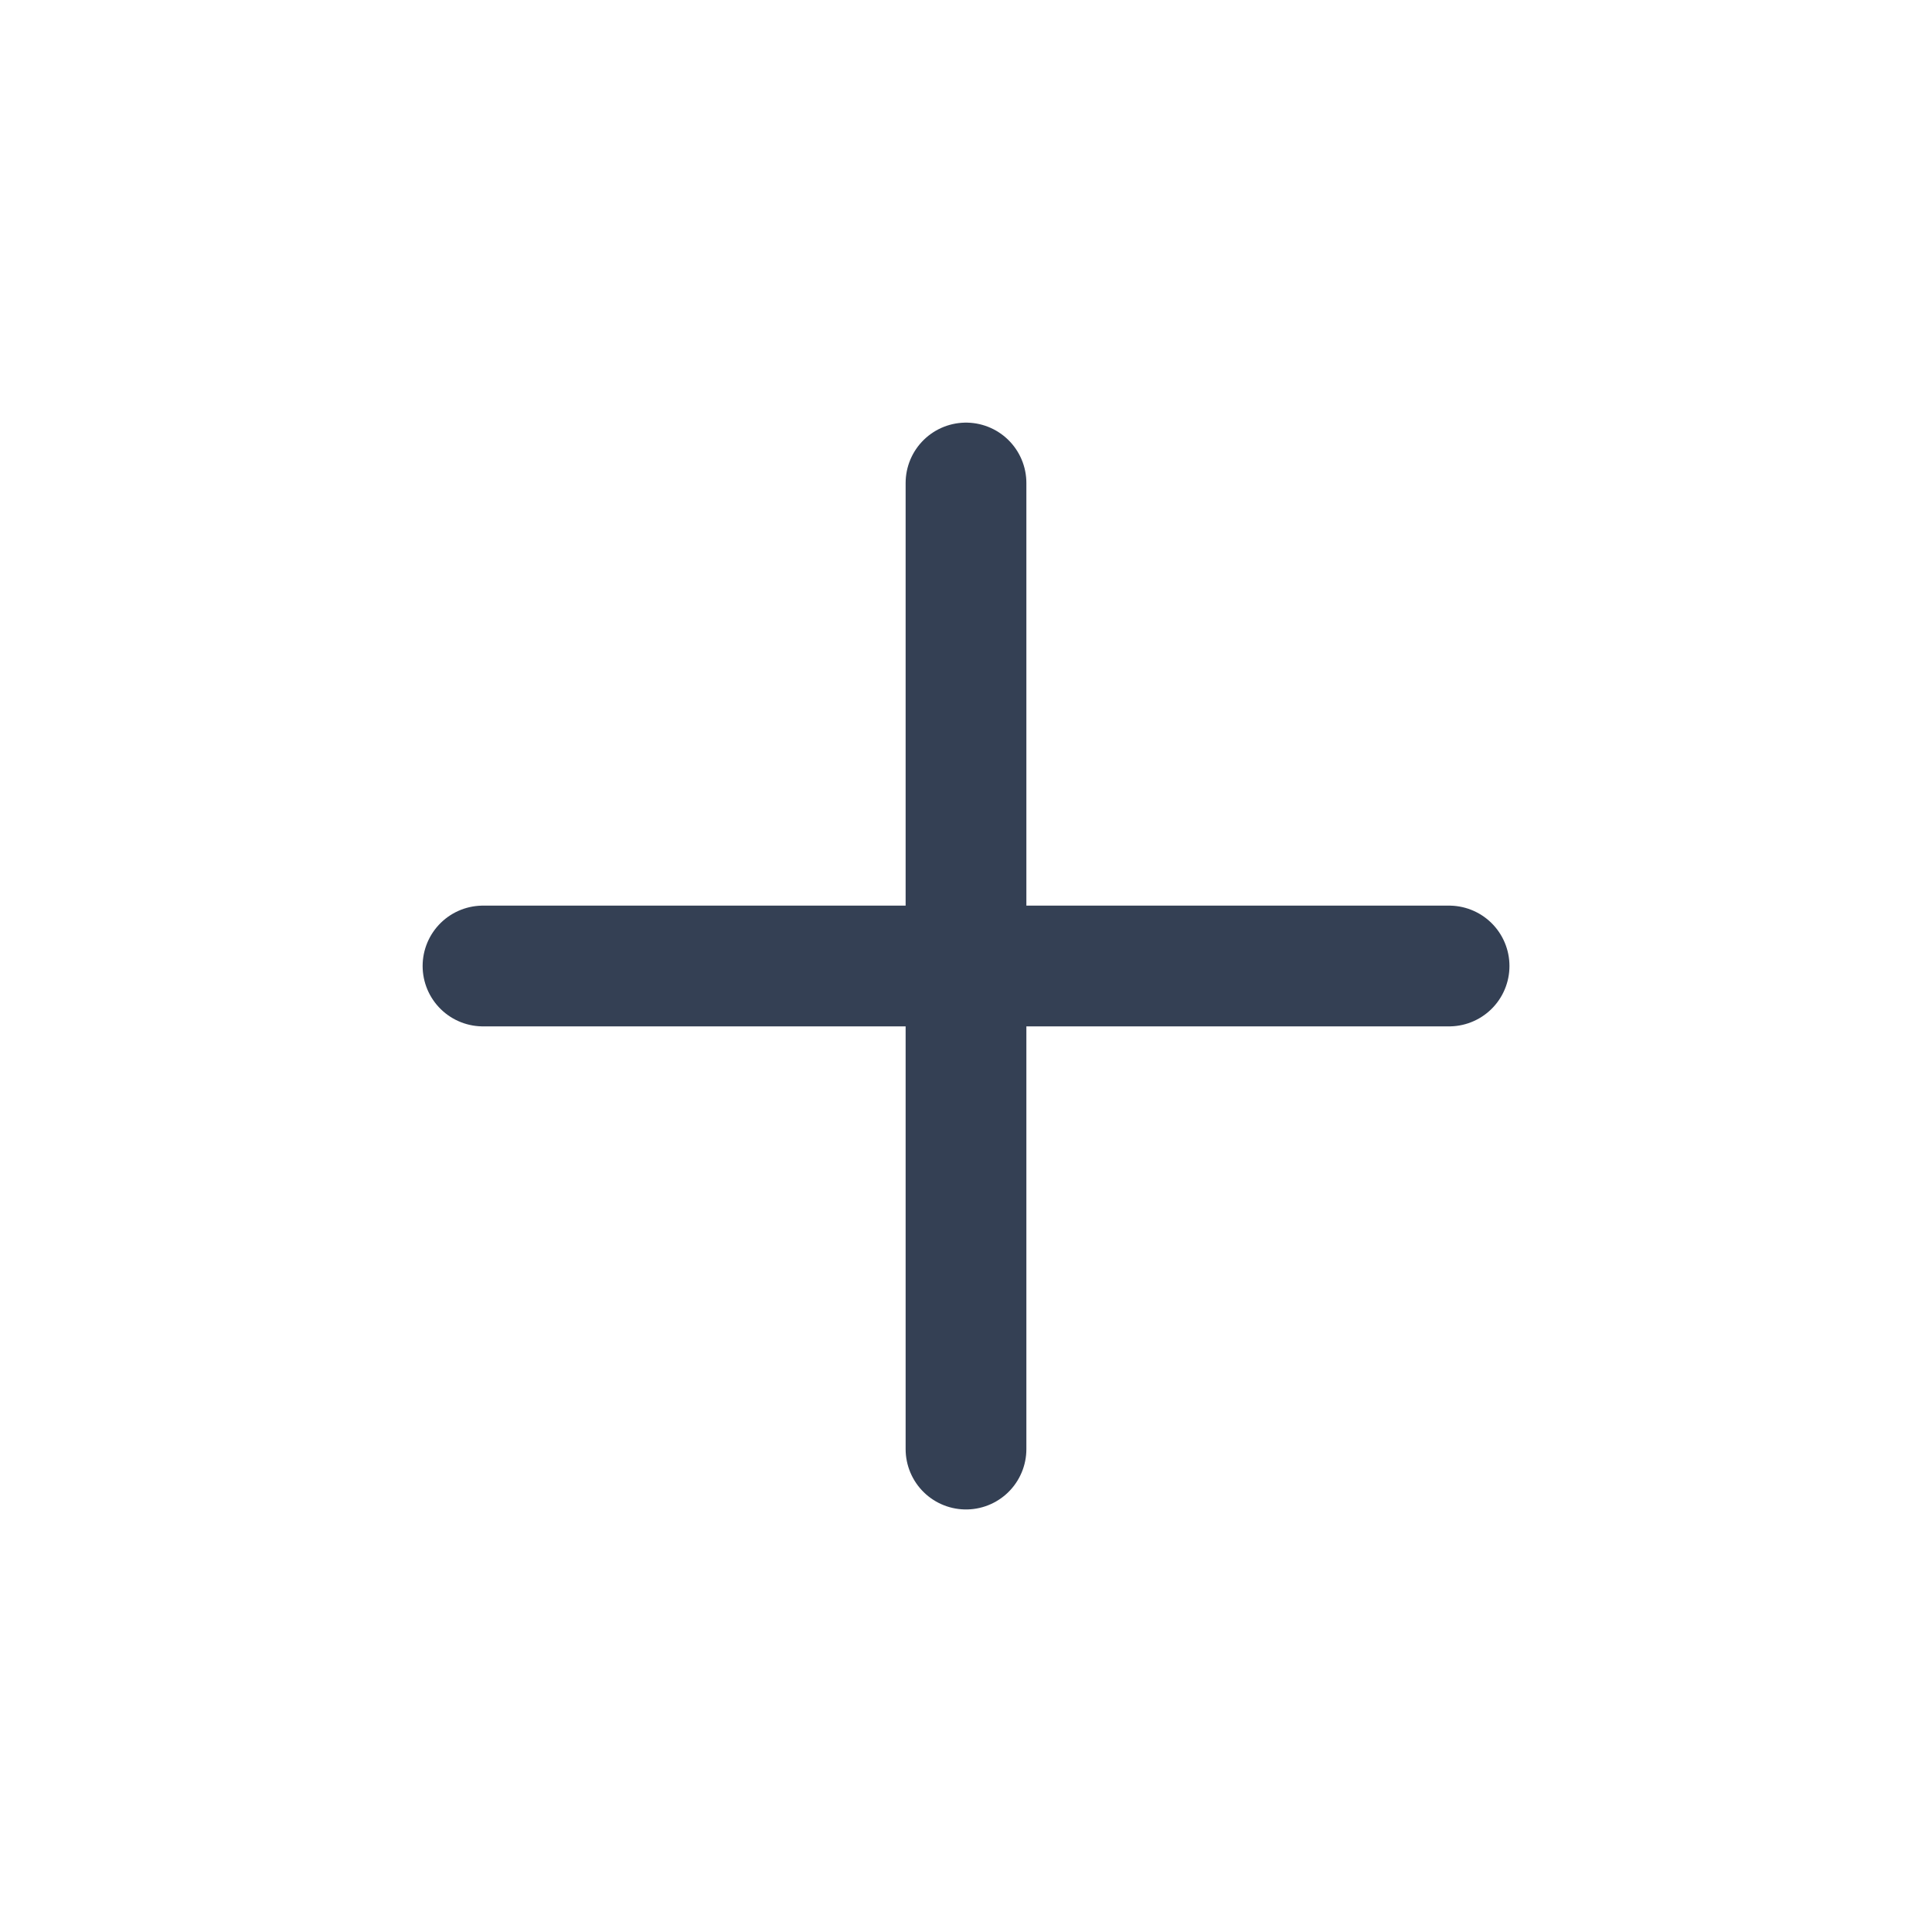 <svg width="24" height="24" viewBox="0 0 24 24" fill="none" xmlns="http://www.w3.org/2000/svg">
<path d="M6 12H18.001M12 6V18.001" stroke="#344054" stroke-width="1.5" stroke-linecap="round" stroke-linejoin="round"/>
</svg>
